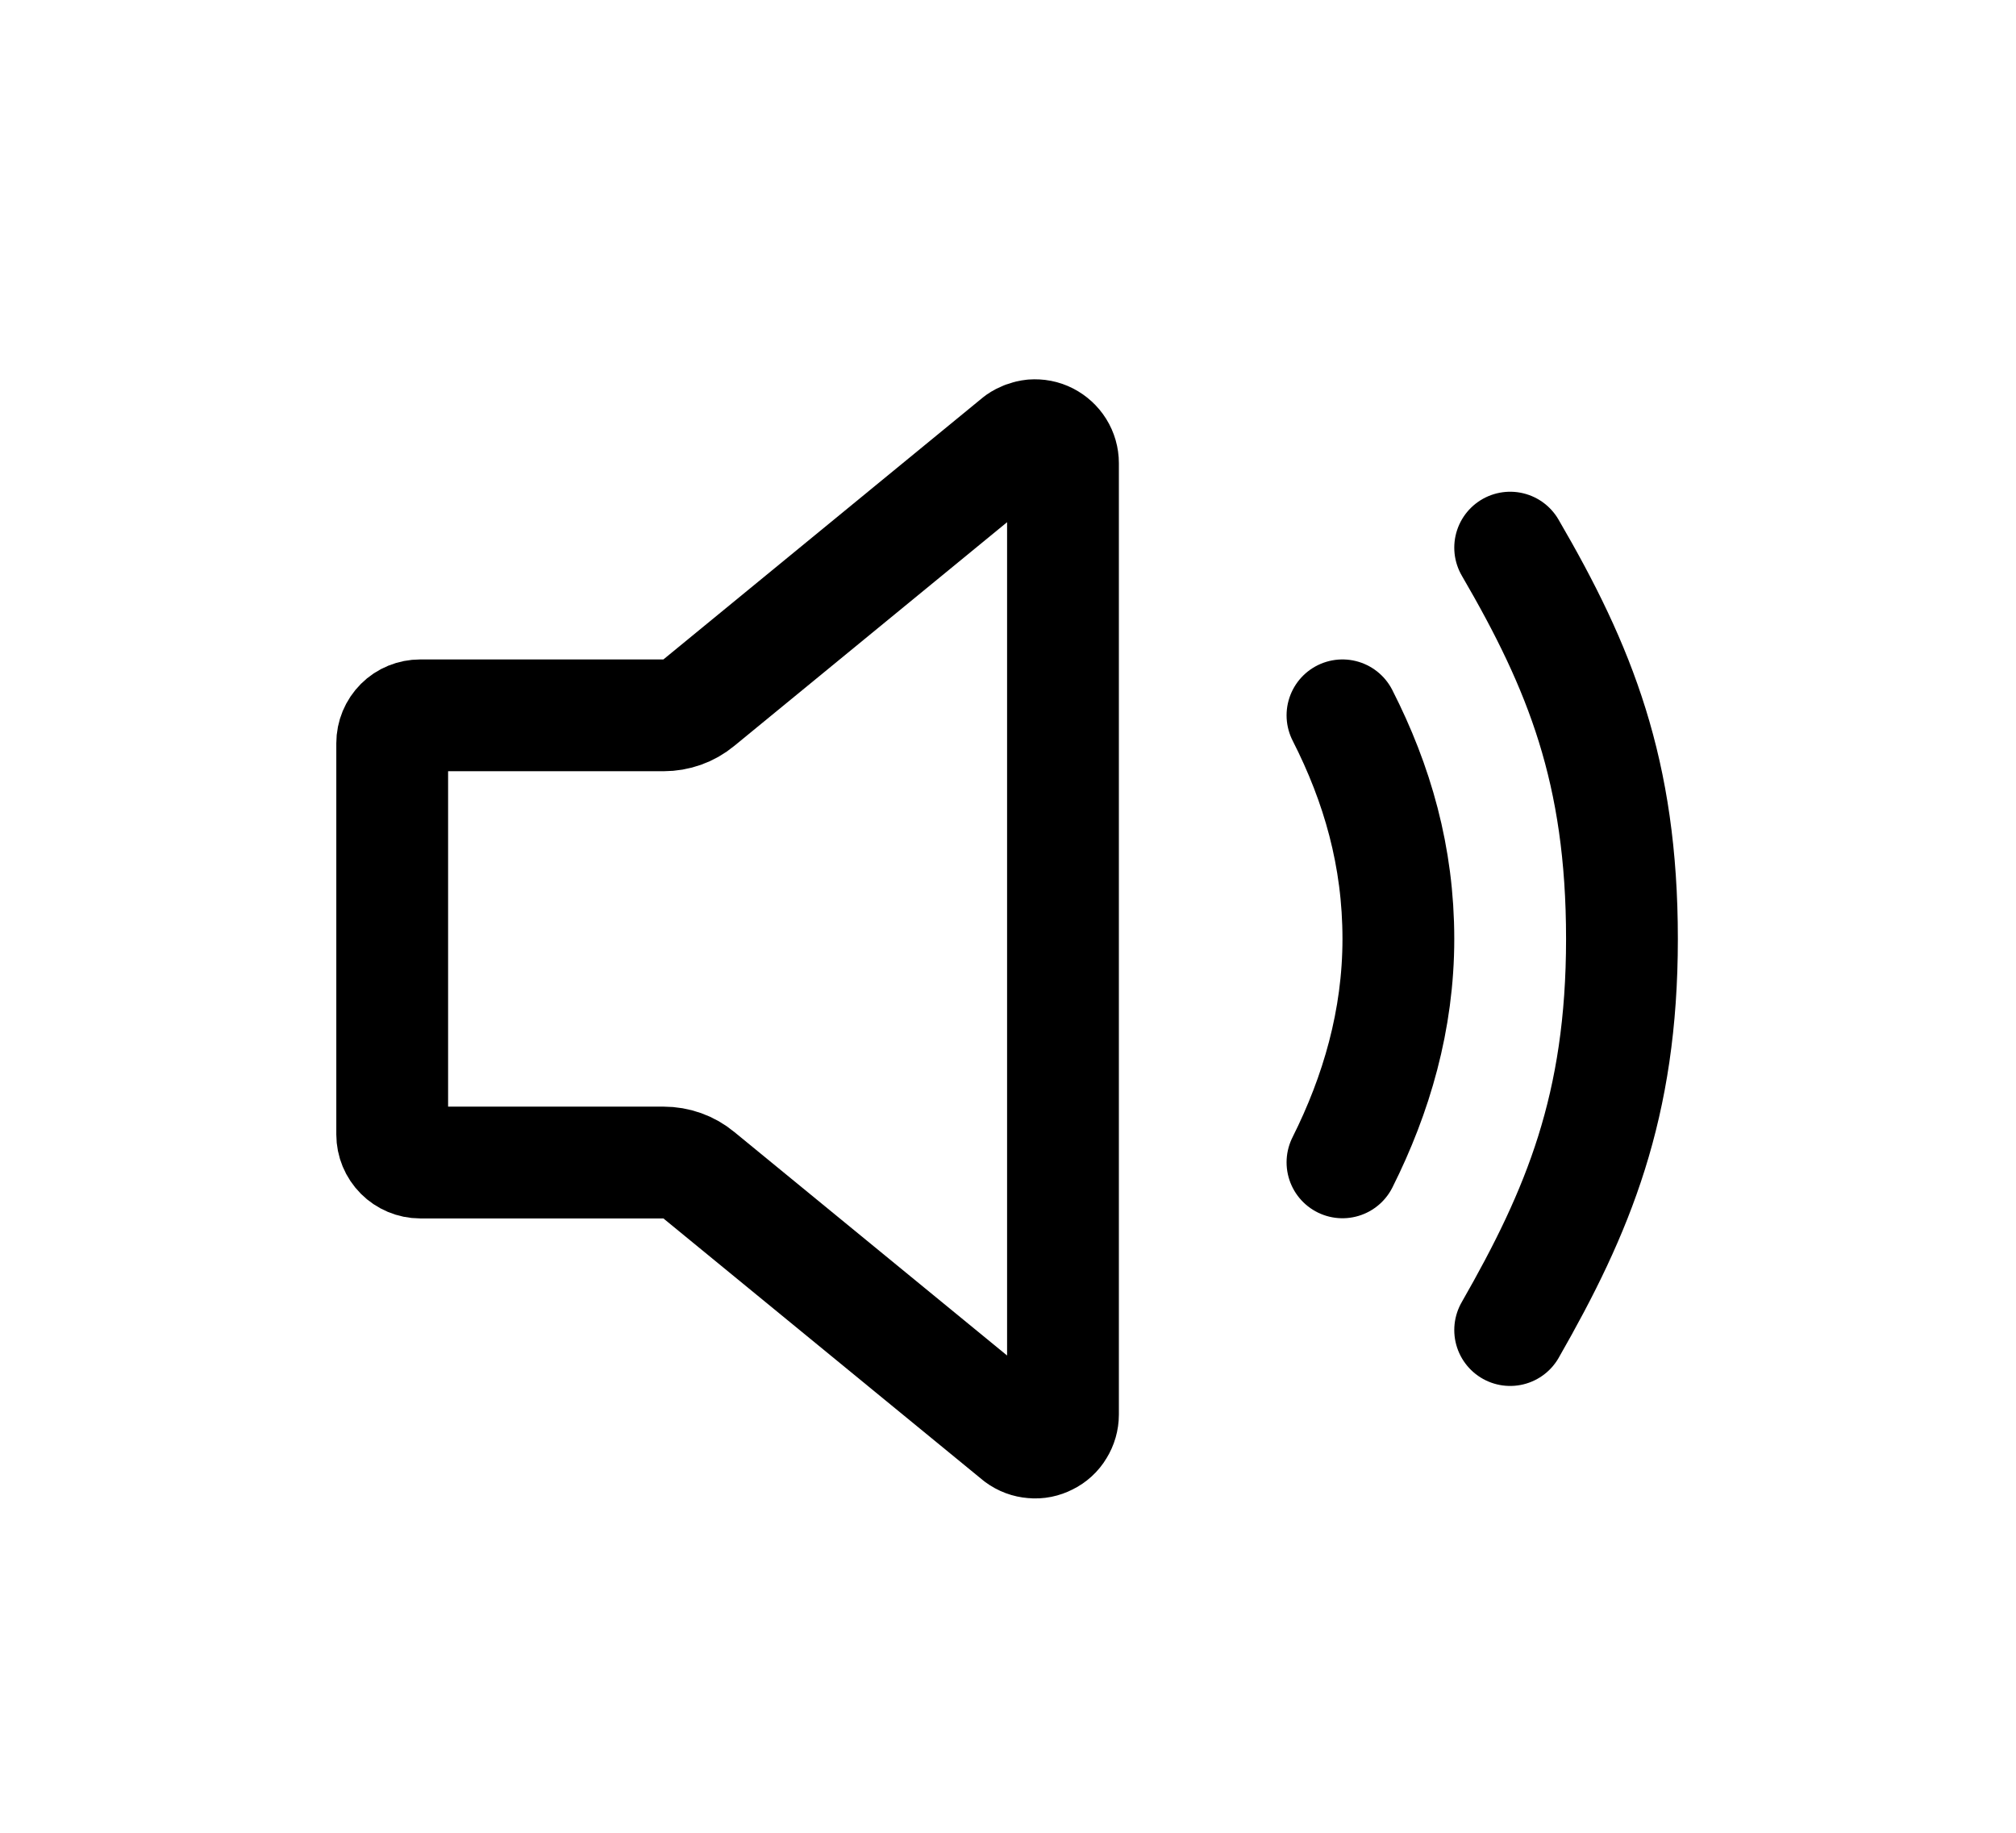 <svg width="11" height="10" viewBox="0 0 11 10" fill="none" xmlns="http://www.w3.org/2000/svg">
<path d="M3.62 3.903H2.293C2.252 3.903 2.213 3.919 2.185 3.947C2.156 3.976 2.14 4.015 2.14 4.055V6.19C2.14 6.23 2.156 6.269 2.185 6.298C2.213 6.326 2.252 6.343 2.293 6.343H3.62C3.691 6.343 3.759 6.367 3.813 6.412L5.557 7.841C5.58 7.858 5.607 7.868 5.635 7.87C5.663 7.873 5.691 7.867 5.716 7.854C5.741 7.842 5.763 7.822 5.777 7.798C5.792 7.774 5.8 7.746 5.8 7.718V2.527C5.8 2.499 5.792 2.471 5.777 2.447C5.762 2.423 5.741 2.404 5.716 2.391C5.691 2.378 5.663 2.373 5.635 2.375C5.607 2.378 5.58 2.388 5.557 2.404L3.813 3.834C3.759 3.879 3.691 3.903 3.62 3.903Z" stroke="black" stroke-width="0.61" stroke-linecap="round" stroke-linejoin="round"/>
<path d="M7.325 6.342C7.51 5.973 7.63 5.565 7.63 5.123C7.63 4.674 7.515 4.276 7.325 3.903" stroke="black" stroke-width="0.61" stroke-linecap="round" stroke-linejoin="round"/>
<path d="M8.24 7.257C8.611 6.609 8.85 6.037 8.85 5.123C8.85 4.208 8.621 3.642 8.24 2.988" stroke="black" stroke-width="0.61" stroke-linecap="round" stroke-linejoin="round"/>
</svg>
